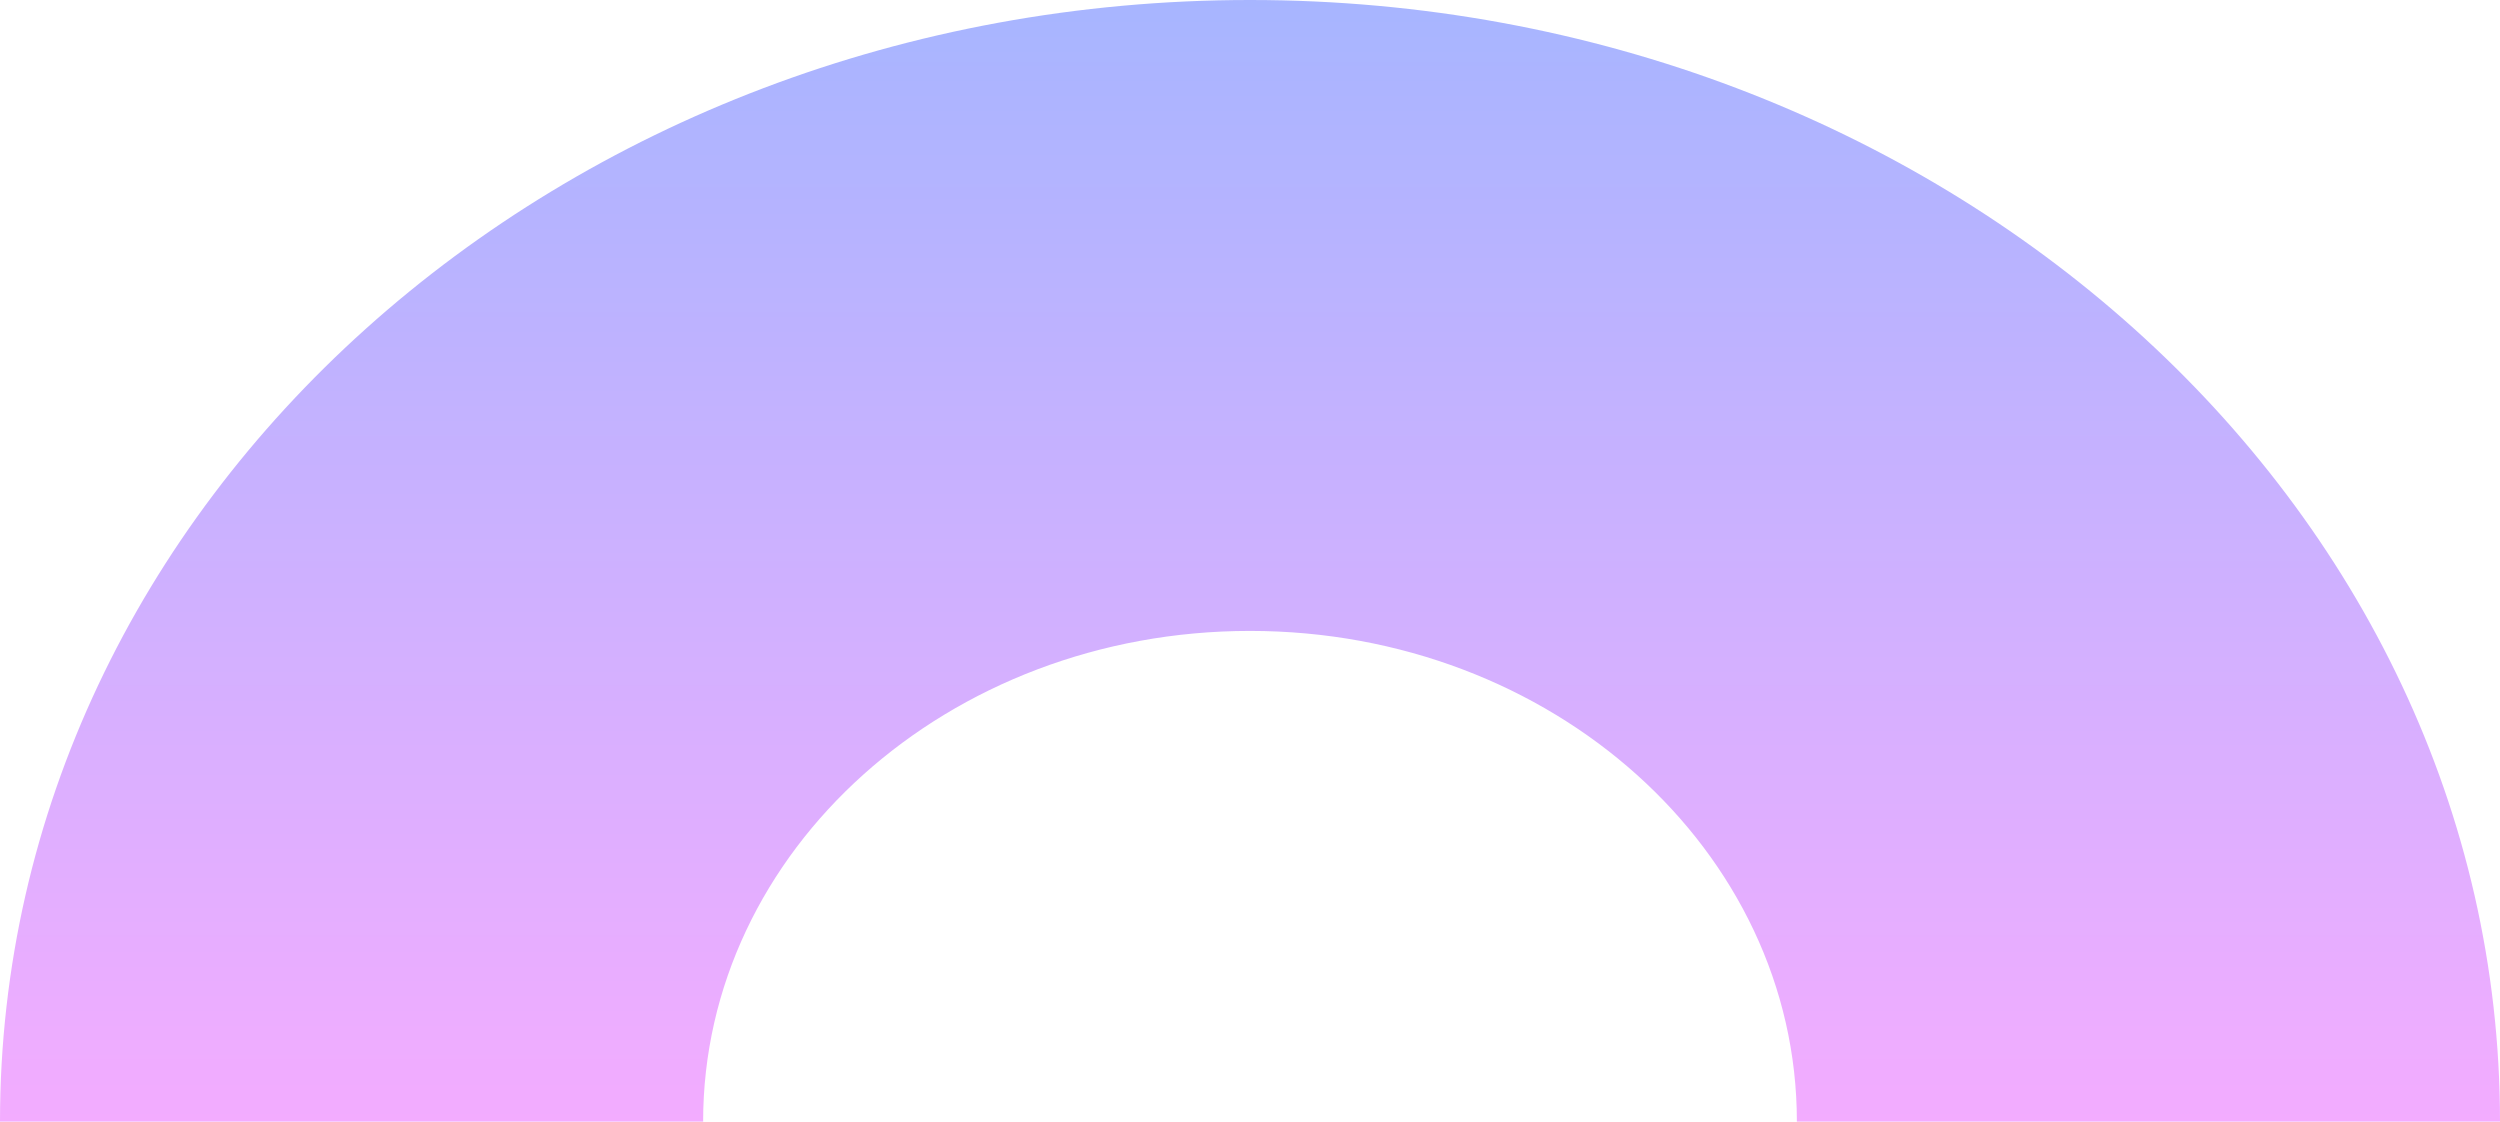 <svg width="370" height="166" viewBox="0 0 370 166" fill="none" xmlns="http://www.w3.org/2000/svg">
<path fill-rule="evenodd" clip-rule="evenodd" d="M370 166H265.938C265.938 125.891 229.7 93.375 185 93.375C140.299 93.375 104.063 125.891 104.063 166H0C0 74.321 82.827 0 185 0C287.172 0 370 74.321 370 166Z" fill="url(#paint0_linear_1027_1345)"/>
<defs>
<linearGradient id="paint0_linear_1027_1345" x1="185" y1="0" x2="185" y2="166" gradientUnits="userSpaceOnUse">
<stop stop-color="#A7B5FF"/>
<stop offset="1" stop-color="#F3ACFF"/>
</linearGradient>
</defs>
</svg>
